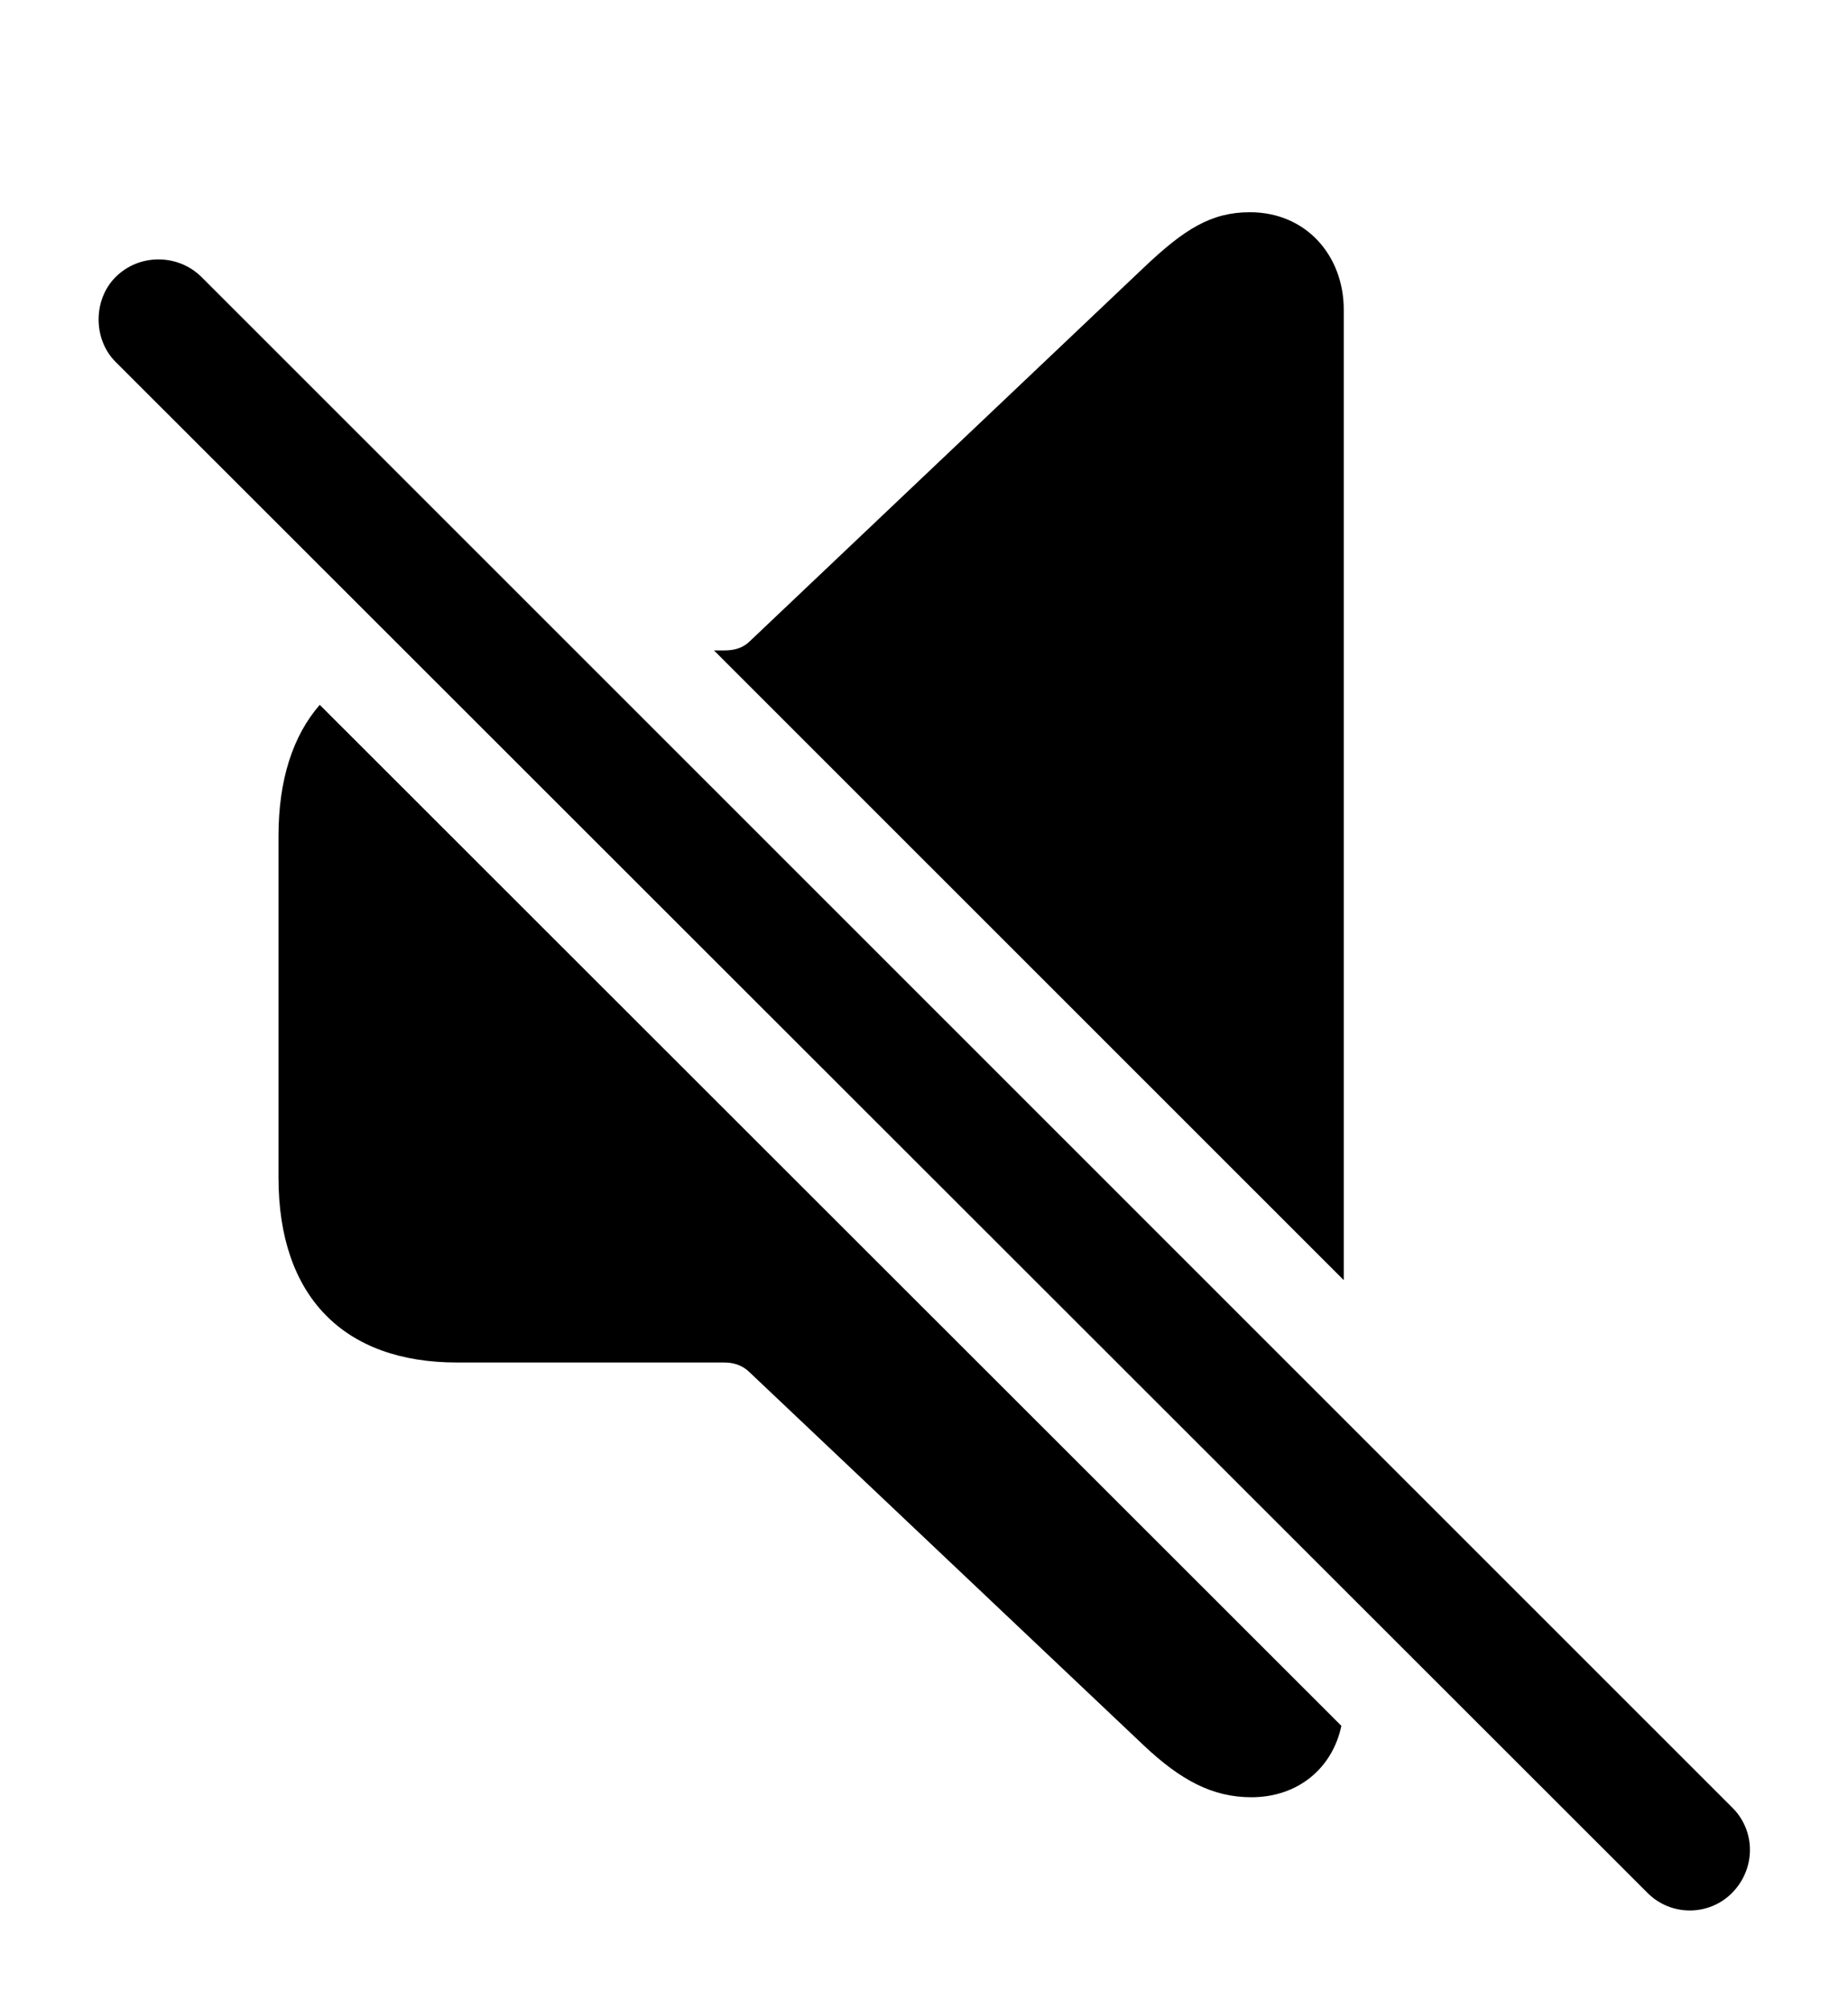 <svg version="1.1" xmlns="http://www.w3.org/2000/svg" xmlns:xlink="http://www.w3.org/1999/xlink" width="25.581" height="27.798" viewBox="0 0 25.581 27.798">
 <g>
  <rect height="27.798" opacity="0" width="25.581" x="0" y="0"/>
  <path d="M18.568 23.883C18.445 24.465 17.972 24.871 17.322 24.871C16.785 24.871 16.345 24.636 15.837 24.158L10.378 18.992C10.29 18.904 10.173 18.855 10.027 18.855L6.326 18.855C4.763 18.855 3.855 17.947 3.855 16.296L3.855 11.57C3.855 10.794 4.053 10.183 4.426 9.754ZM18.601 4.285L18.601 17.715L9.883 9.001L10.027 9.001C10.173 9.001 10.29 8.962 10.378 8.875L15.837 3.699C16.394 3.171 16.765 2.937 17.302 2.937C18.084 2.937 18.601 3.542 18.601 4.285Z" fill="currentColor"/>
  <path d="M22.8 26.189C23.123 26.521 23.66 26.521 23.982 26.189C24.304 25.857 24.304 25.339 23.982 25.017L2.791 3.835C2.468 3.513 1.931 3.503 1.599 3.835C1.287 4.148 1.287 4.695 1.599 5.007Z" fill="currentColor"/>
 </g>
</svg>
